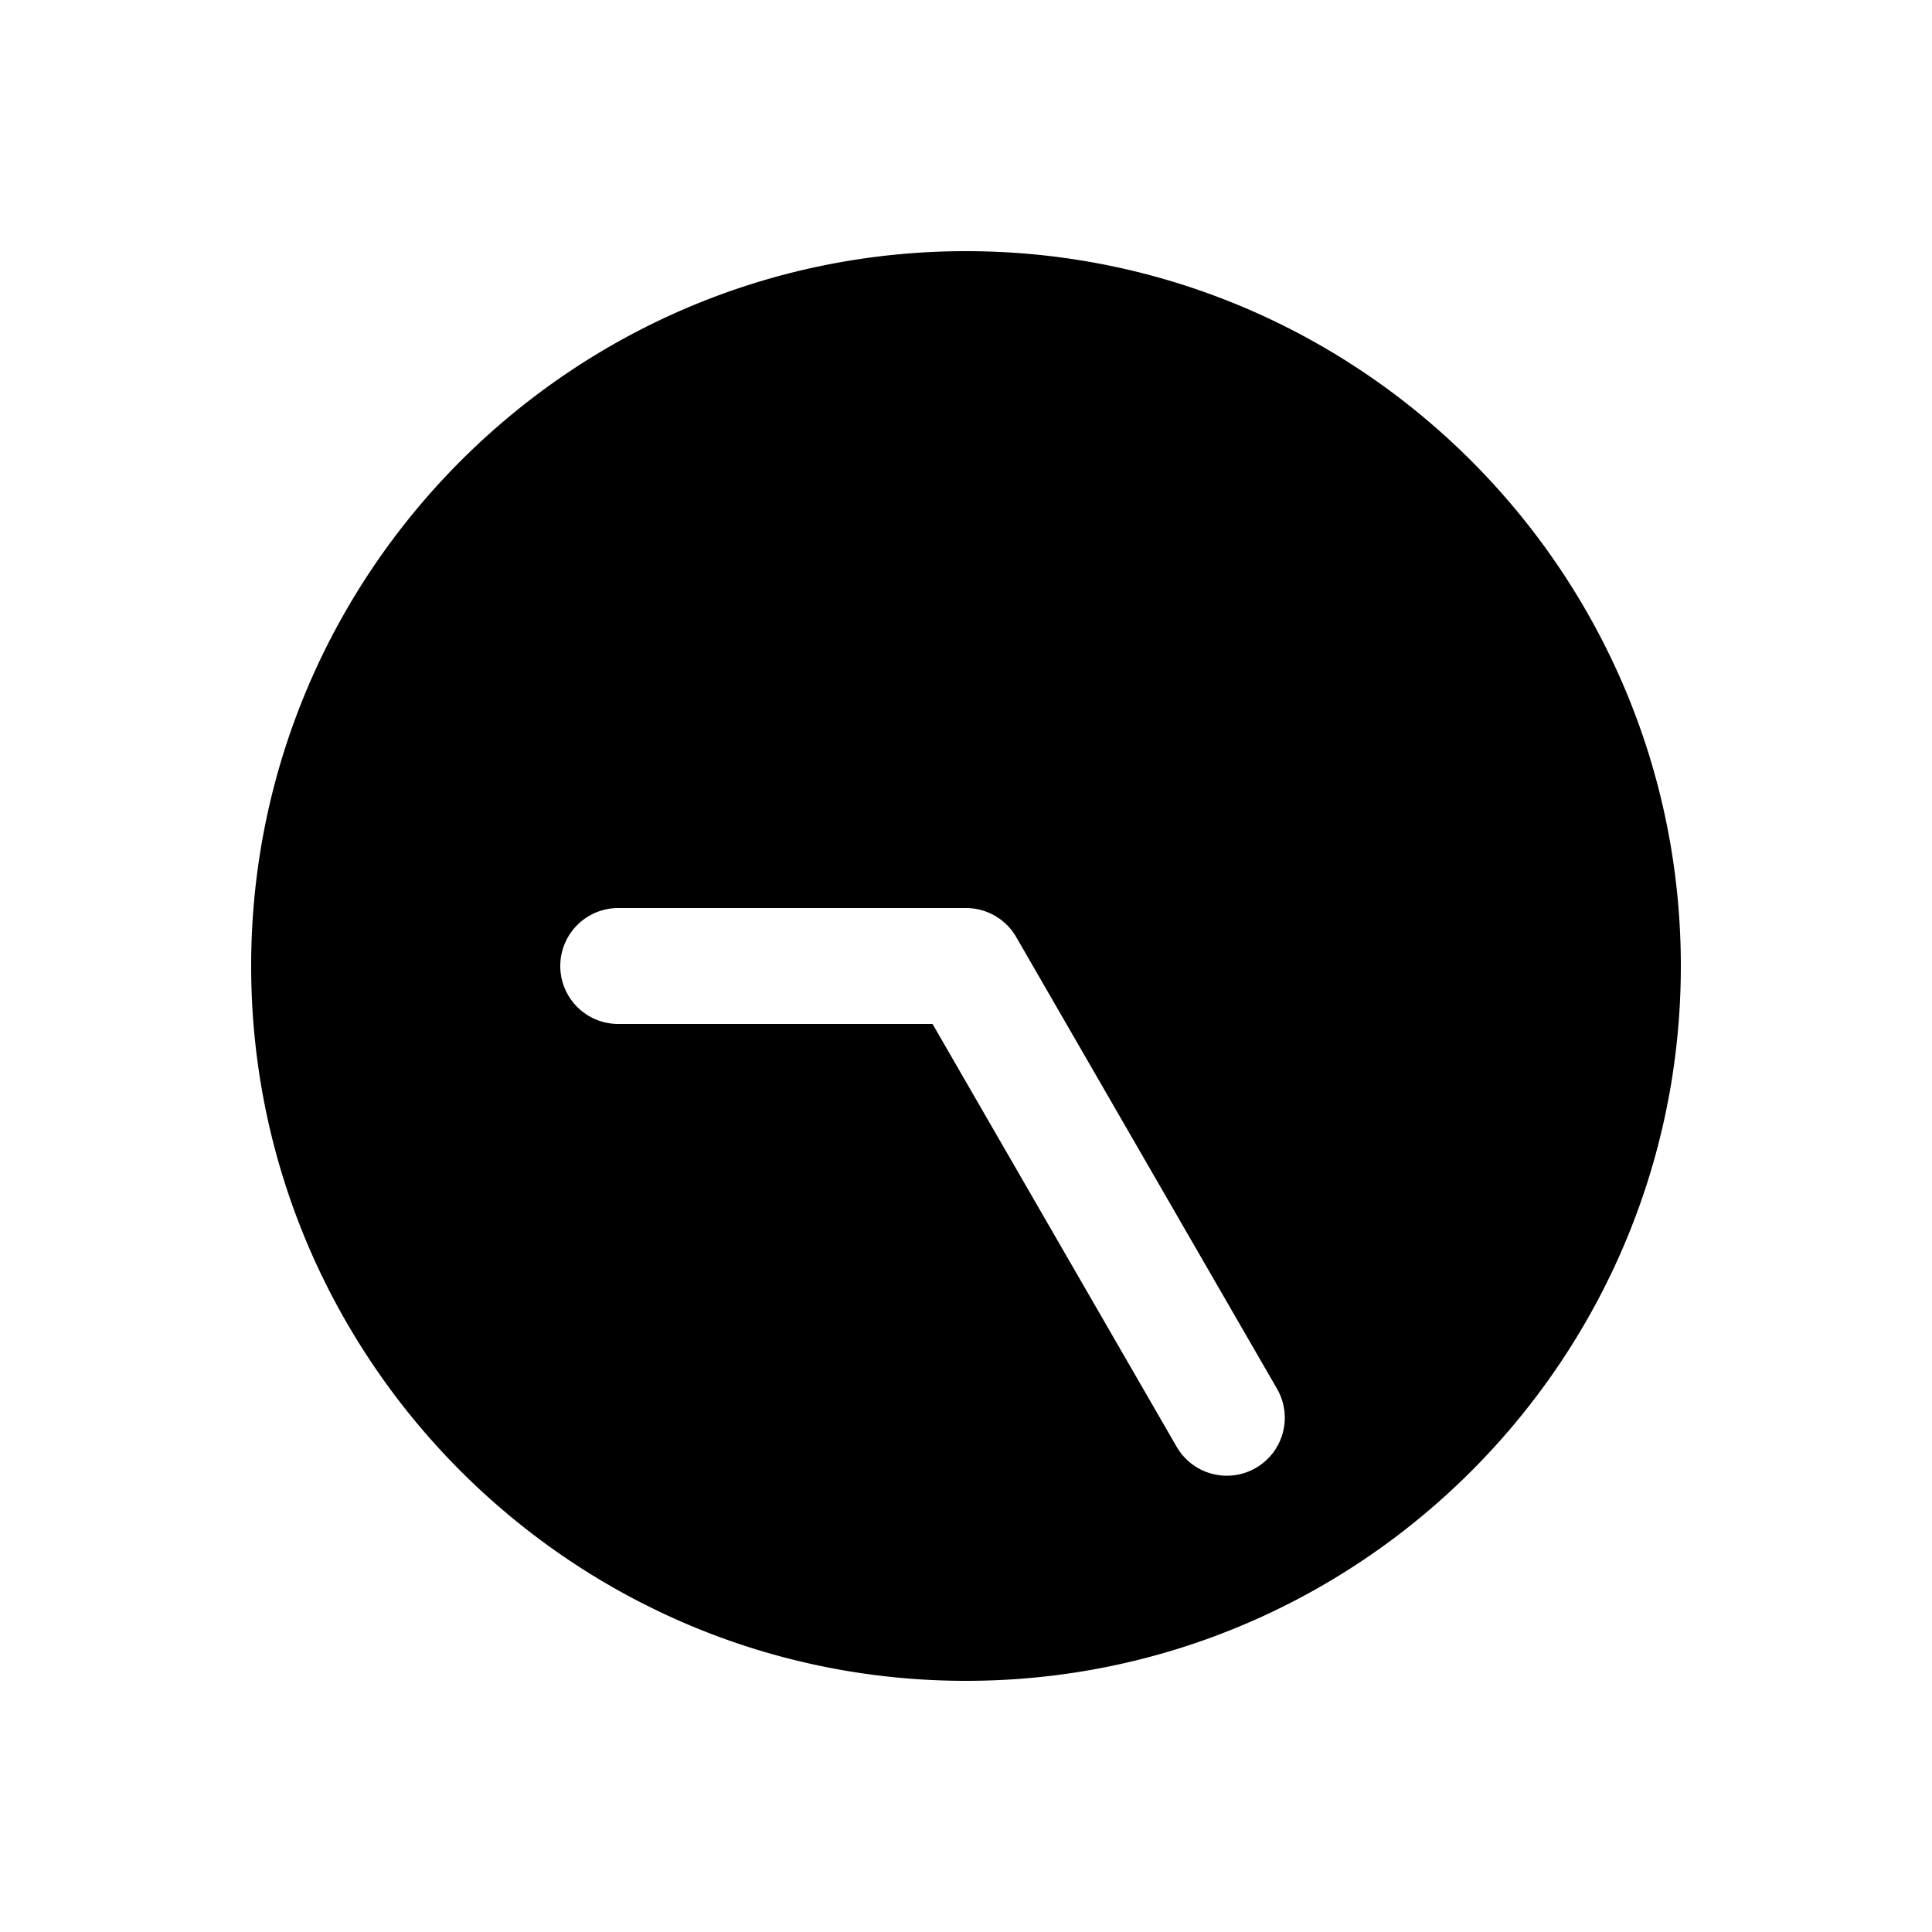 <svg xmlns="http://www.w3.org/2000/svg" width="1000" height="1000" viewBox="0 0 1000 1000"><path d="M500 130c-203.99 0-370 166.01-370 370s166.01 370 370 370 370-166.01 370-370-166.01-370-370-370zM320 470h180a30.003 30.003 0 0 1 25.98 15l135 233.826A30 30 0 0 1 650 759.81a30 30 0 0 1-40.98-10.983L482.68 530H320a30 30 0 0 1-30-30 30 30 0 0 1 30-30z" style="-inkscape-stroke:none"/></svg>